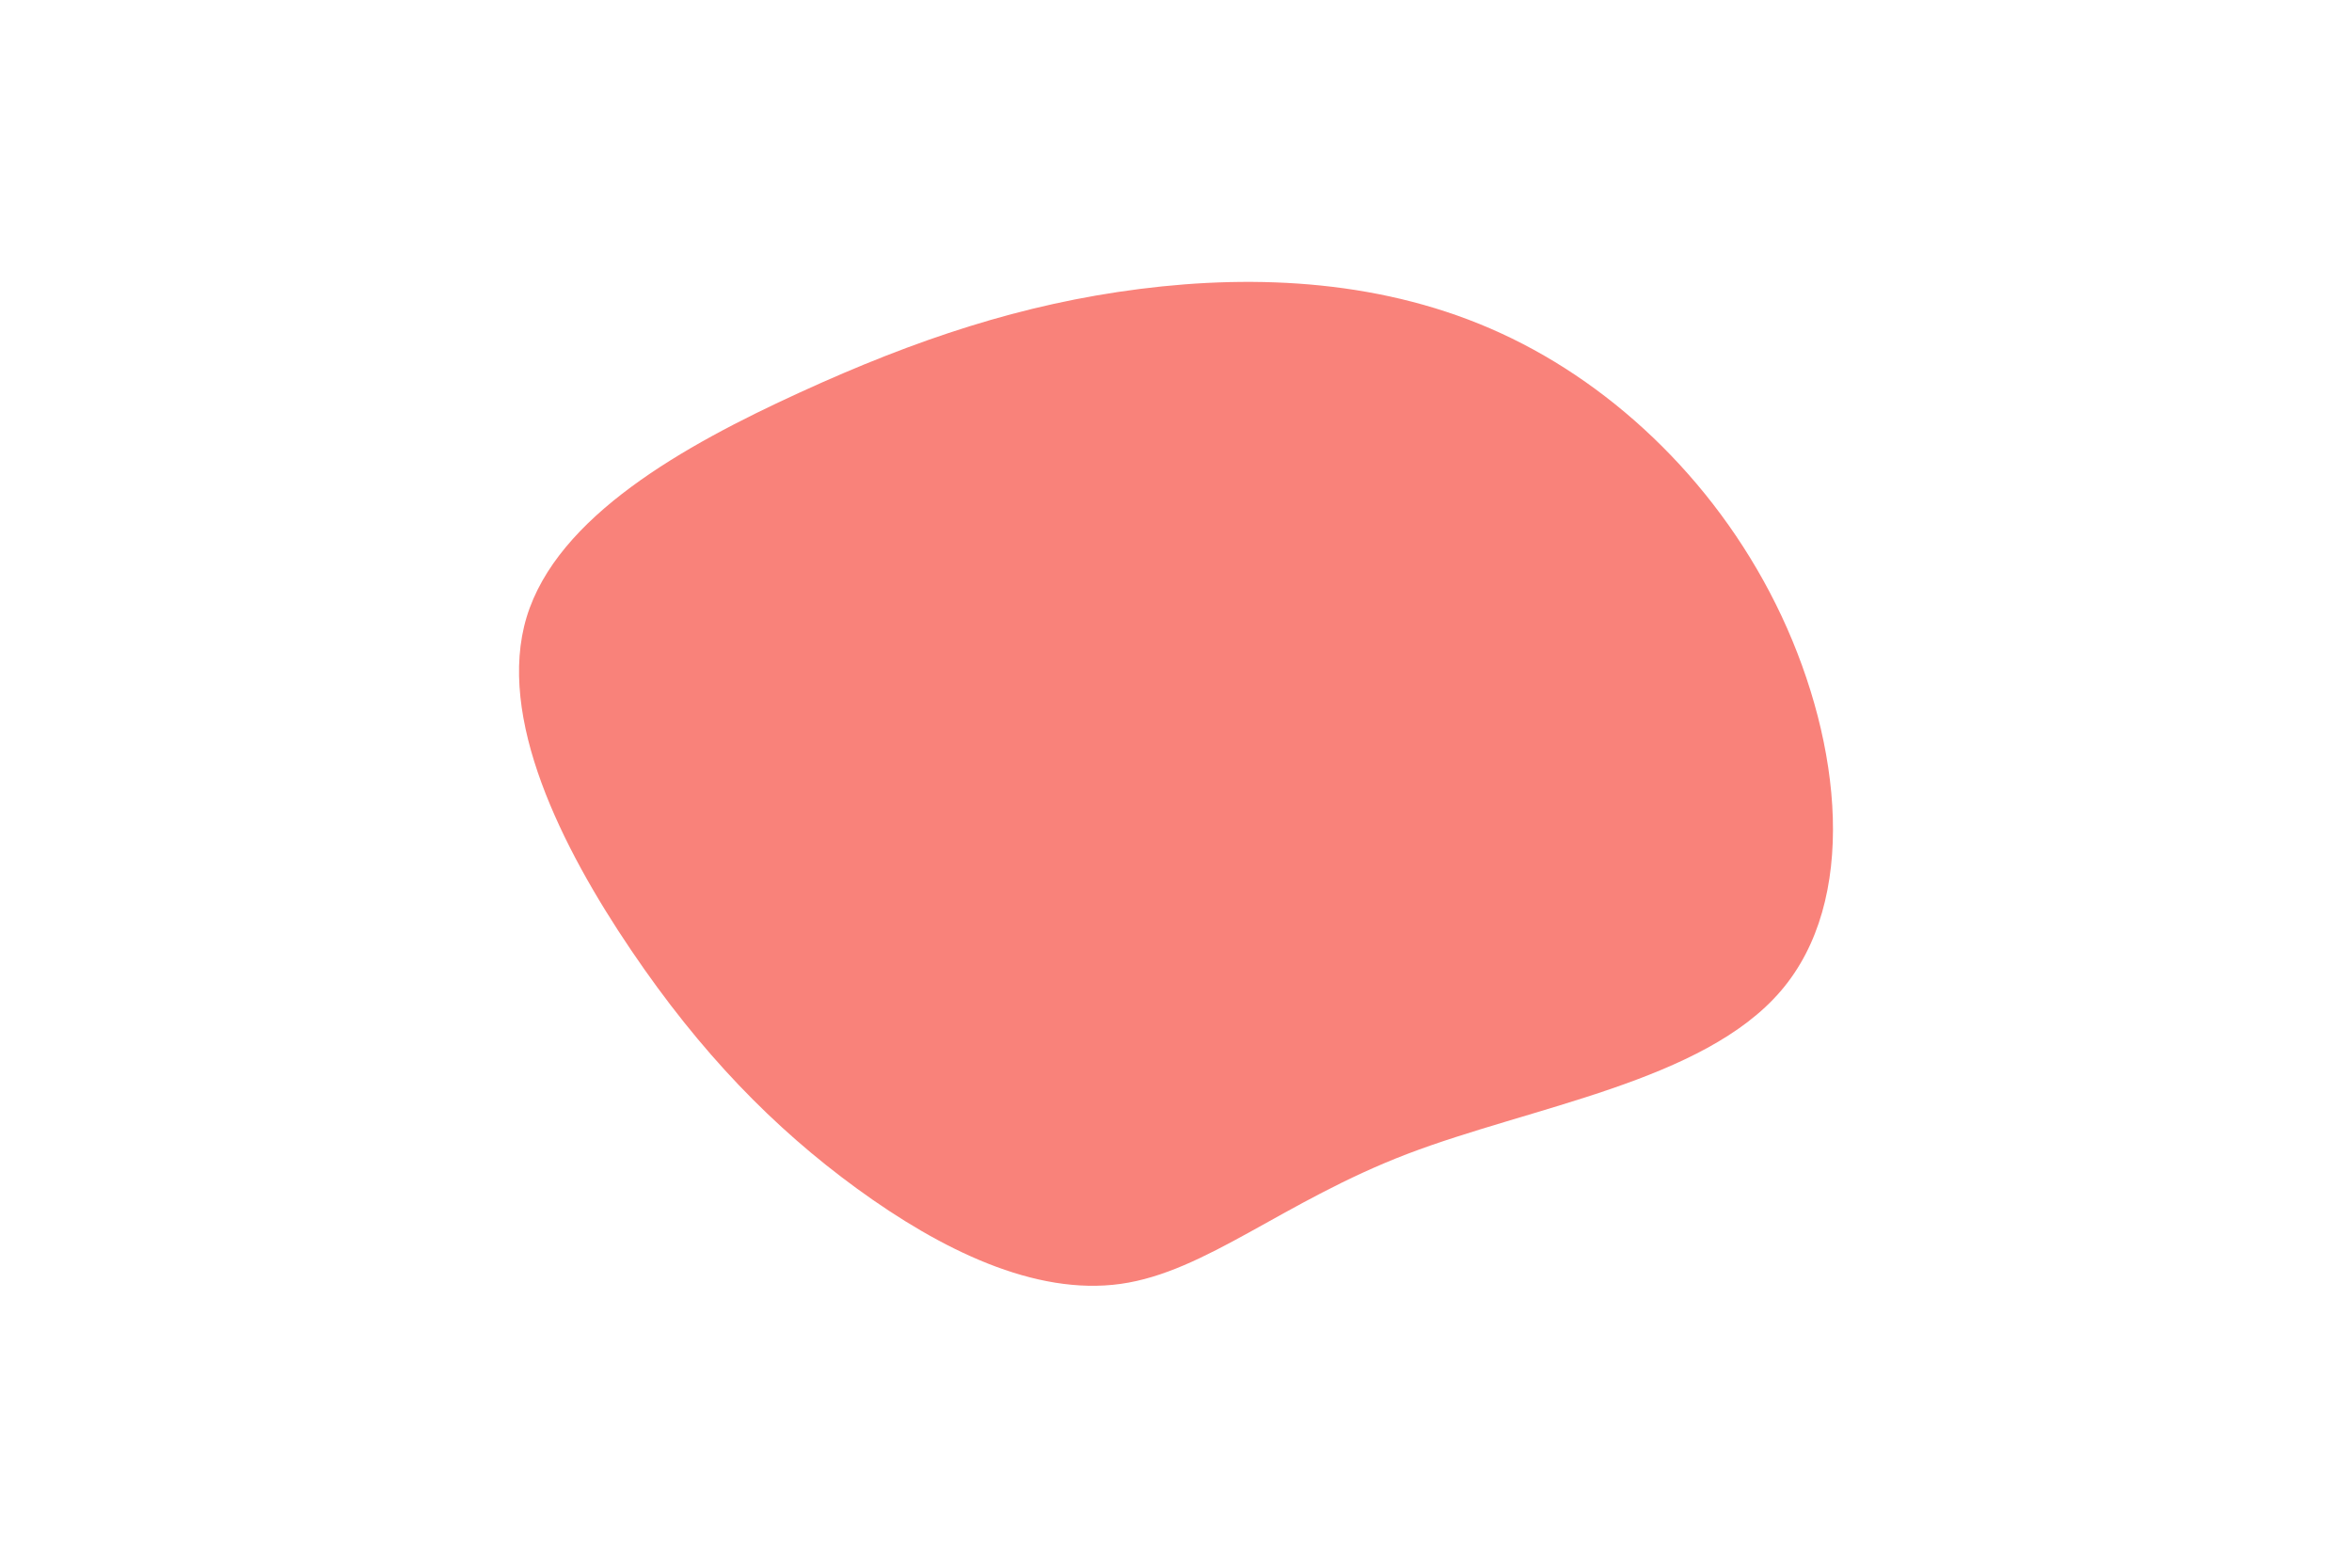 <svg id="visual" viewBox="0 0 900 600" width="900" height="600" xmlns="http://www.w3.org/2000/svg" xmlns:xlink="http://www.w3.org/1999/xlink" version="1.1"><g transform="translate(432.119 311.683)"><path d="M142.3 -184.1C186.7 -163.7 226.5 -125.1 249.6 -75.9C272.6 -26.8 279 33 249.3 67.6C219.6 102.3 153.9 111.8 106.3 130C58.8 148.2 29.4 175.1 -3.3 179.7C-36.1 184.3 -72.1 166.6 -104.1 143.3C-136.1 120 -164.1 91.2 -190.6 52C-217.2 12.7 -242.2 -37.1 -230.6 -75.5C-218.9 -114 -170.6 -141.1 -126 -161.5C-81.5 -181.9 -40.8 -195.4 4.1 -201.1C49 -206.8 98 -204.5 142.3 -184.1" fill="#F9827A"></path></g></svg>